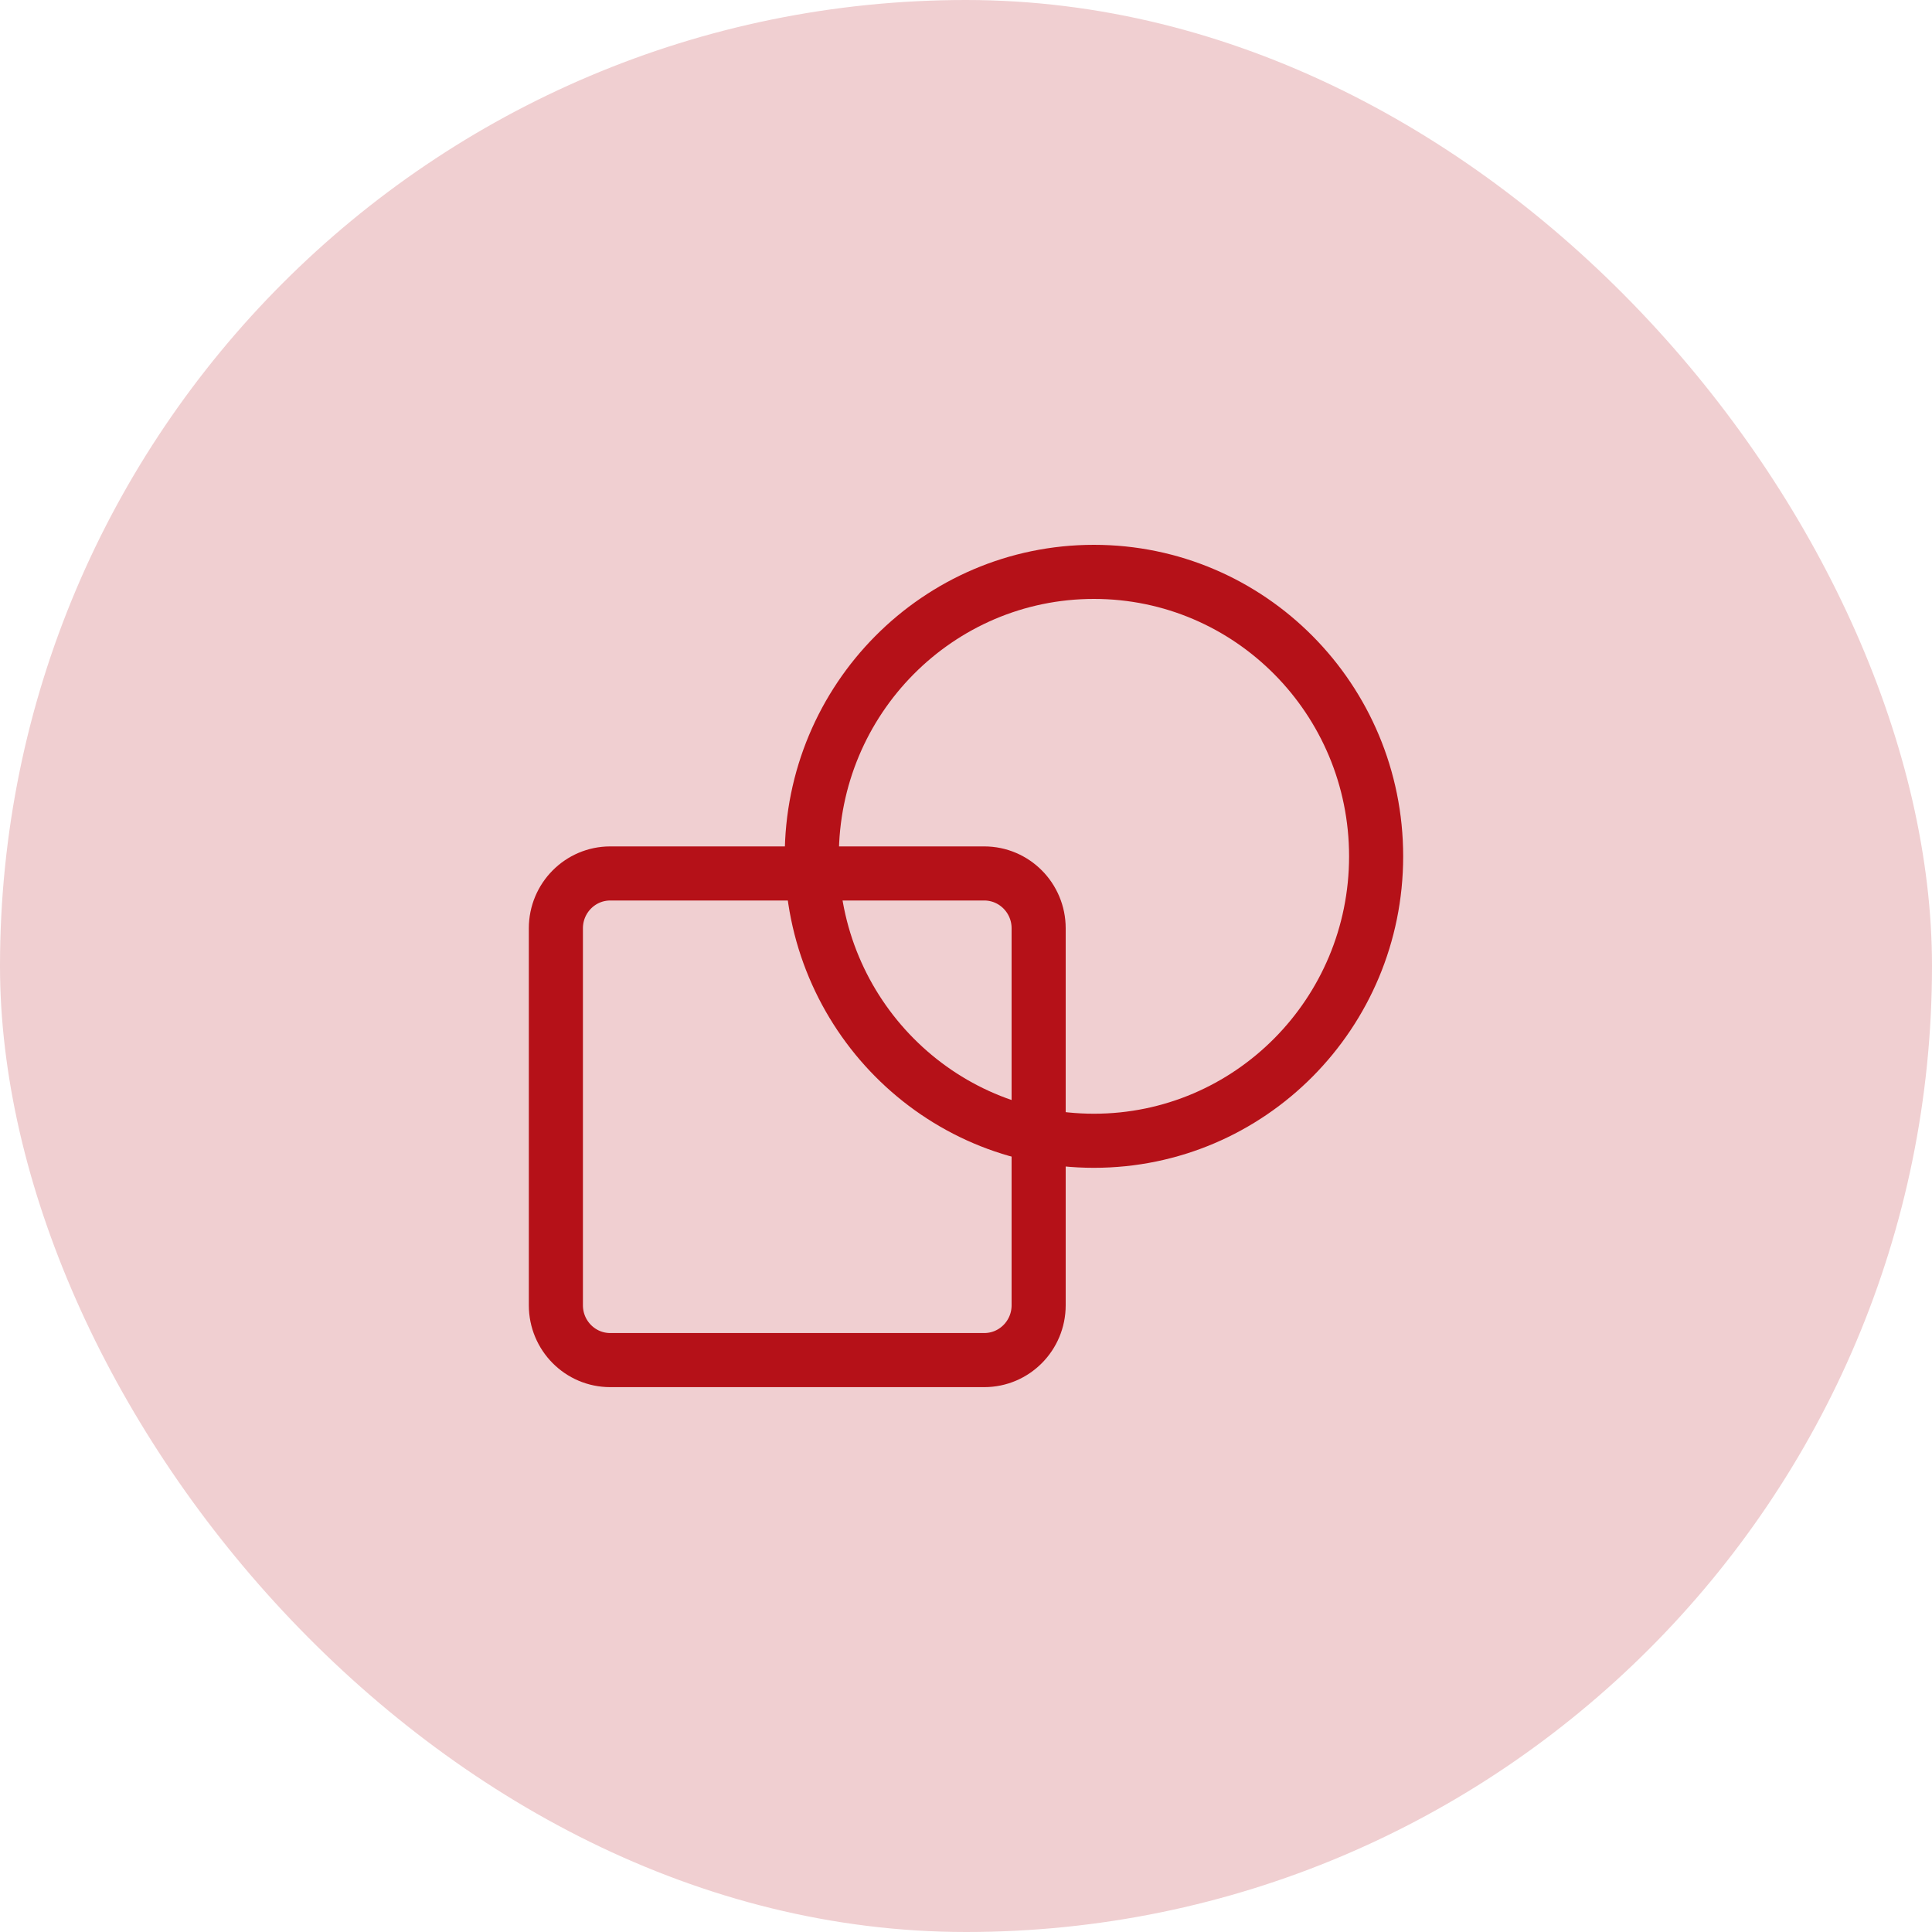 <svg width="50" height="50" viewBox="0 0 50 50" fill="none" xmlns="http://www.w3.org/2000/svg">
<rect width="50" height="50" rx="25" fill="#F0CFD1"/>
<path d="M25.472 22.605H15.793C15.016 22.605 14.386 23.241 14.386 24.024V33.78C14.386 34.564 15.016 35.199 15.793 35.199H25.472C26.25 35.199 26.88 34.564 26.88 33.78V24.024C26.88 23.241 26.25 22.605 25.472 22.605Z" stroke="#B51118" stroke-width="1.4"/>
<path d="M28.311 29.523C32.345 29.523 35.614 26.227 35.614 22.162C35.614 18.096 32.345 14.8 28.311 14.8C24.278 14.8 21.009 18.096 21.009 22.162C21.009 26.227 24.278 29.523 28.311 29.523Z" stroke="#B51118" stroke-width="1.4"/>
</svg>
